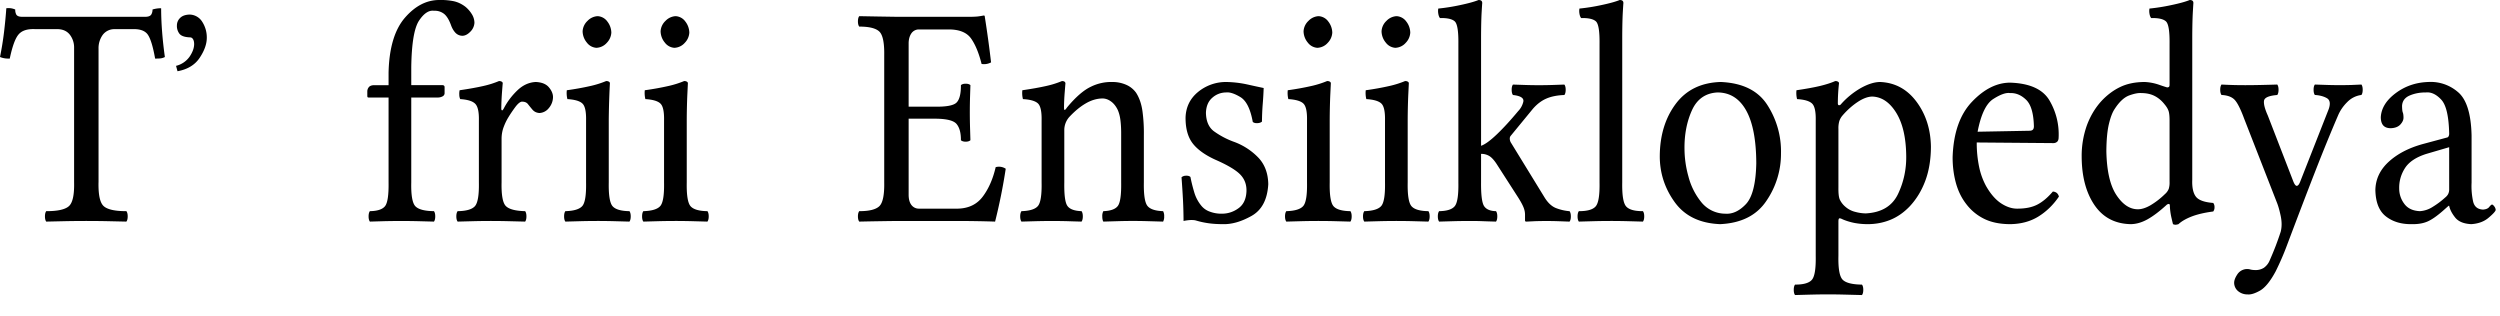 <svg xmlns="http://www.w3.org/2000/svg" width="103" height="13"><path fill="#000" fill-rule="nonzero" d="M4.06 7.513V2.01a.938.938 0 0 1 .17-.57.597.597 0 0 1 .492-.239h.734c.311-.012.523.065.636.23.113.166.212.493.299.983.067 0 .134-.002.2-.006a.52.52 0 0 0 .202-.059 16.281 16.281 0 0 1-.112-1.014A12.8 12.8 0 0 1 6.639.34a1.155 1.155 0 0 0-.355.052.397.397 0 0 1-.037.179c-.03.073-.104.113-.223.12H.876C.756.685.684.645.658.572a.42.42 0 0 1-.03-.18.803.803 0 0 0-.15-.047A.707.707 0 0 0 .26.34C.238.66.206.988.166 1.324.126 1.661.07 2.002 0 2.348c.119.05.253.072.402.065.107-.507.228-.84.366-.997.137-.159.362-.23.676-.216h.935c.22.007.387.085.501.233a.857.857 0 0 1 .173.537v5.543c.012.52-.061.849-.219.985-.157.136-.467.203-.929.202-.035.047-.053.119-.053.215s.018.168.053.215l.802-.018a43.975 43.975 0 0 1 1.696 0l.804.018c.036-.047.054-.119.054-.215s-.018-.168-.054-.215c-.462.001-.771-.066-.929-.202-.157-.136-.23-.464-.219-.985ZM7.81.6c-.177.006-.308.054-.394.144a.424.424 0 0 0-.127.3.526.526 0 0 0 .09.326c.068.105.22.162.454.17.049 0 .088.025.119.073.03.048.046.115.047.2 0 .162-.062.335-.186.519a.959.959 0 0 1-.56.381l.06.222c.412-.074.717-.259.914-.554.197-.296.294-.572.293-.828A1.187 1.187 0 0 0 8.333.9.625.625 0 0 0 7.81.6Zm9.134 6.913V4.018h1.1a.413.413 0 0 0 .176-.041c.06-.028.092-.07.097-.129v-.26c-.002-.053-.034-.08-.095-.08h-1.278v-.743c.014-.975.121-1.613.32-1.914.2-.3.405-.436.615-.407a.617.617 0 0 1 .426.135c.11.093.204.253.284.478.045.12.105.219.179.297a.4.4 0 0 0 .294.12c.108-.006.214-.062.318-.17a.558.558 0 0 0 .167-.365.686.686 0 0 0-.096-.337 1.223 1.223 0 0 0-.282-.328c-.151-.114-.311-.189-.48-.225A2.651 2.651 0 0 0 18.103 0c-.522-.002-.995.241-1.42.73-.424.49-.65 1.243-.674 2.257v.522h-.604c-.104.004-.176.035-.216.091a.277.277 0 0 0-.056.17v.17c0 .031.003.052.012.063.008.01.024.015.047.015h.817v3.495c.008.52-.04.847-.145.98-.105.133-.313.202-.625.207-.035.047-.053.119-.053.215s.018.168.053.215l.626-.018a30.419 30.419 0 0 1 1.328 0l.686.018c.035-.047.053-.119.053-.215s-.018-.168-.053-.215c-.391-.005-.648-.074-.77-.207-.121-.133-.177-.46-.165-.98ZM19.73 4.97v2.543c.01.52-.045.847-.162.98-.118.133-.356.202-.713.207-.036.047-.054.119-.054.215s.018.168.054.215l.683-.018a28.632 28.632 0 0 1 1.373 0l.725.018c.035-.047.053-.119.053-.215s-.018-.168-.053-.215c-.403-.01-.668-.081-.796-.212-.128-.13-.186-.456-.175-.975V5.7c.003-.17.033-.329.09-.476a2.27 2.27 0 0 1 .194-.398c.071-.118.16-.25.268-.398.108-.147.2-.227.277-.24a.443.443 0 0 1 .128.015.26.26 0 0 1 .12.075c.057.073.121.153.194.238.073.086.17.133.291.14a.524.524 0 0 0 .385-.203.711.711 0 0 0 .172-.448c.001-.136-.055-.271-.169-.407-.114-.136-.294-.209-.541-.22-.281.014-.536.13-.764.351-.228.22-.411.464-.55.732-.036.067-.062.096-.08.085-.018-.011-.027-.035-.027-.072.003-.226.013-.452.03-.678.017-.226.027-.348.03-.365 0-.027-.015-.049-.042-.066a.218.218 0 0 0-.112-.026 3.75 3.75 0 0 1-.629.2c-.258.06-.588.12-.993.179a.637.637 0 0 0-.014.182.43.43 0 0 0 .038.183c.312.02.52.087.624.199.105.112.153.341.145.688Zm4.274-3.678a.745.745 0 0 0 .177.466.534.534 0 0 0 .39.212.602.602 0 0 0 .433-.21.65.65 0 0 0 .183-.416.768.768 0 0 0-.164-.457.524.524 0 0 0-.404-.221.622.622 0 0 0-.414.195.63.63 0 0 0-.201.43Zm1.077 6.221v-2.6a34.927 34.927 0 0 1 .047-1.483c0-.026-.014-.048-.041-.065a.218.218 0 0 0-.113-.026 3.898 3.898 0 0 1-.63.2 11.34 11.34 0 0 1-.991.179 1.017 1.017 0 0 0 .024.365c.314.02.523.083.626.19.104.106.151.339.143.697v2.543c.01.52-.042.844-.155.975-.114.131-.346.202-.697.212-.036.047-.053.119-.053.215s.017.168.053.215l.654-.018a26.816 26.816 0 0 1 1.328 0l.657.018c.035-.047.053-.119.053-.215s-.018-.168-.053-.215c-.351-.005-.584-.074-.697-.207-.113-.133-.165-.46-.155-.98Zm2.136-6.221a.745.745 0 0 0 .177.466.534.534 0 0 0 .39.212.602.602 0 0 0 .433-.21.65.65 0 0 0 .183-.416.768.768 0 0 0-.164-.457.524.524 0 0 0-.404-.221.622.622 0 0 0-.414.195.63.63 0 0 0-.201.43Zm1.077 6.221v-2.6c.002-.345.01-.673.023-.984l.024-.498c0-.027-.014-.049-.041-.066a.218.218 0 0 0-.113-.026 3.898 3.898 0 0 1-.63.2 11.34 11.34 0 0 1-.991.179 1.017 1.017 0 0 0 .024.365c.314.02.523.083.626.19.104.106.151.339.143.697v2.543c.01.52-.042.844-.155.975-.114.131-.346.202-.697.212-.036.047-.053.119-.053.215s.017.168.053.215l.654-.018a26.816 26.816 0 0 1 1.328 0l.657.018c.035-.047.053-.119.053-.215s-.018-.168-.053-.215c-.351-.005-.584-.074-.697-.207-.113-.133-.165-.46-.155-.98Zm10.22-3.117h-1.078V1.787c0-.16.036-.295.107-.404a.371.371 0 0 1 .32-.17h1.242c.428.003.729.128.904.374.174.246.319.595.433 1.048a.605.605 0 0 0 .39-.065 46.905 46.905 0 0 0-.26-1.891c.002-.026-.013-.04-.047-.04a2.61 2.61 0 0 1-.259.041 3.31 3.31 0 0 1-.32.012h-3.019a294.676 294.676 0 0 1-1.526-.026c-.036.047-.054.119-.054.215s.018.168.054.215c.405-.001.68.066.825.202.145.136.213.464.204.985v5.23c.009.52-.059.849-.204.985s-.42.203-.825.202c-.036.047-.054.119-.054.215s.018.168.054.215a158.598 158.598 0 0 1 1.538-.026h2.545a50.498 50.498 0 0 1 1.514.026 23.324 23.324 0 0 0 .438-2.178.502.502 0 0 0-.414-.065c-.112.482-.287.884-.527 1.206-.239.323-.58.49-1.023.503h-1.61a.377.377 0 0 1-.31-.149c-.076-.097-.114-.235-.116-.412V4.89h1.077c.483 0 .784.075.902.224.12.148.177.37.175.663.043.04.108.06.195.06.088 0 .153-.02.196-.06l-.017-.578a21.241 21.241 0 0 1 0-1.15l.017-.541c-.043-.04-.108-.059-.196-.059-.087 0-.152.02-.195.059.002.35-.056.588-.175.712-.118.125-.42.183-.902.175Zm5.441.039a.365.365 0 0 1-.072.088c-.028.024-.044-.005-.046-.088.002-.213.012-.427.03-.642.017-.216.026-.332.029-.35 0-.067-.047-.101-.142-.104a3.749 3.749 0 0 1-.635.2c-.26.06-.594.12-.998.179a1.017 1.017 0 0 0 .024.365c.311.018.52.08.624.184.104.105.153.339.145.703v2.543c.01.513-.04.837-.148.97-.109.134-.336.206-.68.217-.036.047-.054.119-.054.215s.018.168.053.215l.642-.018a26 26 0 0 1 1.233 0c.162.006.361.012.599.018.035-.047.053-.119.053-.215s-.018-.168-.053-.215c-.294-.011-.488-.083-.582-.217-.094-.133-.137-.457-.128-.97V5.374a.815.815 0 0 1 .2-.548c.226-.243.453-.432.683-.565.23-.134.46-.202.69-.204.121 0 .238.041.35.122.112.08.204.196.278.347.058.132.096.283.115.454.02.17.028.354.027.55v1.983c.008.513-.038.837-.136.97-.099.134-.298.206-.598.217a.413.413 0 0 0-.044.215c0 .096.015.168.044.215l.613-.018a20.676 20.676 0 0 1 1.213 0l.636.018a.413.413 0 0 0 .044-.215.413.413 0 0 0-.044-.215c-.323-.011-.538-.083-.645-.217-.107-.133-.157-.457-.148-.97V5.57a6.653 6.653 0 0 0-.058-.992c-.042-.299-.13-.551-.262-.756a.982.982 0 0 0-.411-.33 1.408 1.408 0 0 0-.571-.114 1.882 1.882 0 0 0-.882.196c-.301.142-.63.429-.988.861Zm4.724 2.87c.024.32.044.631.06.934.015.302.022.59.023.865a1.92 1.92 0 0 1 .296-.039c.04 0 .08 0 .118.003.038.003.078.01.119.023.157.046.322.082.494.106.172.025.366.037.582.038.369.012.765-.1 1.19-.338.424-.237.655-.672.692-1.306-.007-.44-.138-.8-.391-1.077a2.657 2.657 0 0 0-.993-.66 3.367 3.367 0 0 1-.858-.448c-.213-.162-.321-.417-.326-.762.01-.27.097-.475.263-.618a.851.851 0 0 1 .565-.217c.15-.019.347.045.59.19.244.147.414.487.511 1.023.043.038.106.056.19.052.083-.004.146-.025.189-.065.002-.236.012-.472.03-.706.02-.235.033-.46.04-.677a46.975 46.975 0 0 1-.681-.148 4.373 4.373 0 0 0-.869-.1 1.81 1.81 0 0 0-1.162.418c-.323.27-.491.617-.506 1.043-.003.465.1.827.309 1.088.209.26.54.49.993.686.479.215.802.414.97.597.169.184.248.41.237.681-.015.318-.128.55-.339.696a1.136 1.136 0 0 1-.667.217 1.359 1.359 0 0 1-.549-.102.78.78 0 0 1-.291-.21 1.557 1.557 0 0 1-.311-.59 6.421 6.421 0 0 1-.151-.61c-.042-.04-.103-.057-.183-.053a.277.277 0 0 0-.184.065Zm5.028-6.013a.745.745 0 0 0 .177.466.534.534 0 0 0 .39.212.602.602 0 0 0 .433-.21.65.65 0 0 0 .183-.416.768.768 0 0 0-.164-.457.524.524 0 0 0-.404-.221.622.622 0 0 0-.414.195.63.63 0 0 0-.201.43Zm1.077 6.221v-2.6c.002-.345.01-.673.023-.984l.024-.498c0-.027-.014-.049-.041-.066a.218.218 0 0 0-.113-.026 3.898 3.898 0 0 1-.63.2 11.34 11.34 0 0 1-.991.179 1.017 1.017 0 0 0 .024.365c.314.02.523.083.626.19.103.106.151.339.143.697v2.543c.01.52-.042.844-.156.975-.113.131-.345.202-.696.212-.036.047-.054.119-.054.215s.018.168.054.215l.653-.018a26.816 26.816 0 0 1 1.329 0l.657.018c.035-.047.053-.119.053-.215s-.018-.168-.053-.215c-.352-.005-.584-.074-.697-.207-.113-.133-.165-.46-.155-.98Zm2.136-6.221a.745.745 0 0 0 .177.466.534.534 0 0 0 .39.212.602.602 0 0 0 .433-.21.65.65 0 0 0 .183-.416.768.768 0 0 0-.164-.457.524.524 0 0 0-.404-.221.622.622 0 0 0-.414.195.63.63 0 0 0-.201.43Zm1.077 6.221v-2.6c.002-.345.01-.673.023-.984l.024-.498c0-.027-.014-.049-.041-.066a.218.218 0 0 0-.113-.026 3.898 3.898 0 0 1-.63.2 11.34 11.34 0 0 1-.991.179 1.017 1.017 0 0 0 .024.365c.314.02.523.083.626.19.103.106.151.339.143.697v2.543c.01.52-.042.844-.156.975-.113.131-.345.202-.696.212-.036.047-.054.119-.054.215s.018.168.054.215l.653-.018a26.816 26.816 0 0 1 1.329 0l.657.018c.035-.047.053-.119.053-.215s-.018-.168-.053-.215c-.352-.005-.584-.074-.697-.207-.113-.133-.165-.46-.155-.98Zm2.088 0c.009.52-.04.847-.148.98-.107.133-.322.202-.645.207-.035.047-.053.119-.053.215s.018.168.053.215l.634-.018c.183-.005.394-.007.633-.008.194 0 .362.003.503.008.14.006.332.012.574.018.035-.047.053-.119.053-.215s-.018-.168-.053-.215c-.238-.005-.401-.074-.49-.207-.088-.133-.13-.46-.126-.98V6.34a.619.619 0 0 1 .357.099c.1.067.206.19.318.37l.864 1.344c.115.184.19.328.225.43a.76.76 0 0 1 .047.274v.21c-.002.04.014.062.047.064l.364-.018a14.717 14.717 0 0 1 .942 0l.481.018c.036-.047.054-.119.054-.215s-.018-.168-.054-.215a2.004 2.004 0 0 1-.558-.128c-.171-.067-.324-.207-.46-.42l-1.384-2.256a.332.332 0 0 1-.06-.183.177.177 0 0 1 .048-.13l.9-1.096c.17-.197.358-.34.56-.427.203-.088.45-.136.741-.147.036-.047.054-.119.054-.215s-.018-.168-.054-.215l-.519.018a17.044 17.044 0 0 1-1.06 0 354.84 354.84 0 0 0-.539-.018c-.036.047-.053.119-.053.215s.017.168.053.215c.33.037.47.135.422.296a.826.826 0 0 1-.209.37c-.316.38-.61.7-.879.957-.27.257-.485.414-.648.47V1.5c.002-.428.01-.762.024-1.002s.022-.363.024-.367c.002-.09-.05-.133-.154-.13-.17.069-.423.139-.762.21a8.02 8.02 0 0 1-.895.142.595.595 0 0 0 0 .205c.012.08.035.142.07.186.302-.007.505.04.61.138.106.1.155.41.148.931v5.7Zm5.816 0c.01.52-.042.849-.155.985-.113.136-.345.203-.697.202-.035.047-.053.119-.053.215s.018.168.053.215l.654-.018a26.816 26.816 0 0 1 1.328 0l.657.018c.036-.047.054-.119.054-.215s-.018-.168-.054-.215c-.351.001-.583-.066-.696-.202-.114-.136-.165-.464-.156-.985V1.5c.002-.428.01-.762.024-1.002s.022-.363.024-.367c.002-.09-.05-.133-.154-.13-.17.069-.423.139-.762.21a8.02 8.02 0 0 1-.895.142.595.595 0 0 0 0 .205c.012.08.035.142.07.186.302-.007.505.04.61.138.106.1.155.41.148.931v5.7Zm2.482-1.082c-.001.698.205 1.332.617 1.9.412.569 1.034.87 1.868.904.876-.04 1.515-.364 1.916-.972a3.423 3.423 0 0 0 .593-1.95 3.516 3.516 0 0 0-.555-1.976c-.38-.601-1.024-.921-1.93-.959-.804.024-1.422.326-1.854.905-.432.58-.65 1.296-.655 2.148Zm2.379-2.622c.511.002.905.25 1.18.742.275.492.414 1.219.417 2.18-.018.84-.162 1.4-.43 1.682-.269.282-.551.413-.848.391a1.273 1.273 0 0 1-.983-.47 2.776 2.776 0 0 1-.535-1.064 4.32 4.32 0 0 1-.162-1.14c-.006-.593.097-1.121.307-1.586.21-.464.562-.71 1.054-.735Zm5.17.926c.189-.214.39-.392.606-.535.215-.142.412-.216.59-.222.39.009.719.227.988.654.269.428.409 1.014.42 1.76.013.567-.1 1.101-.337 1.6-.239.5-.682.766-1.332.8a1.696 1.696 0 0 1-.42-.06.962.962 0 0 1-.42-.216.87.87 0 0 1-.231-.302c-.039-.096-.056-.255-.053-.48V5.31a1.048 1.048 0 0 1 .038-.325.69.69 0 0 1 .151-.249Zm-.094-.43a.088.088 0 0 1-.073.03c-.028-.002-.043-.025-.046-.07a7.647 7.647 0 0 1 .048-.834c0-.027-.015-.049-.042-.066a.218.218 0 0 0-.112-.026c-.16.072-.366.138-.617.2-.25.06-.578.12-.981.179a1.017 1.017 0 0 0 .024.365c.311.019.52.082.624.189.105.107.153.34.145.698v5.569c.01.52-.042.849-.155.985-.114.136-.346.203-.697.202-.036.047-.053.119-.053.215s.017.168.053.215l.654-.018a26.815 26.815 0 0 1 1.405 0l.698.018c.036-.047.054-.119.054-.215s-.018-.168-.054-.215c-.408-.005-.674-.074-.8-.207-.125-.134-.182-.46-.17-.98V9.13c0-.081.012-.126.037-.133.026-.007.069.005.129.036.146.064.307.114.483.15.176.034.358.051.546.052.332.001.644-.057.937-.175.292-.117.56-.303.803-.556.28-.299.495-.653.646-1.061.152-.408.228-.876.23-1.404-.012-.715-.21-1.332-.595-1.849-.385-.516-.885-.787-1.5-.812-.226.002-.484.08-.775.239a3.25 3.25 0 0 0-.846.688Zm5.64 1.121c.136-.71.351-1.16.646-1.348.294-.188.525-.269.69-.243.238-.011.458.08.66.274.203.194.31.56.323 1.095 0 .06-.013.104-.04.135-.027.03-.073.047-.138.048l-2.142.04Zm3.1 2.465c-.21.247-.423.426-.64.538-.218.113-.493.168-.828.167-.217.002-.44-.071-.667-.22-.227-.15-.435-.39-.622-.72a2.867 2.867 0 0 1-.279-.77 4.78 4.78 0 0 1-.1-1.016l3.148.026a.23.23 0 0 0 .166-.057c.038-.038.058-.093.059-.165a2.75 2.75 0 0 0-.383-1.546c-.275-.456-.814-.697-1.617-.723-.55.003-1.073.266-1.57.789-.497.522-.763 1.28-.797 2.276-.002.369.042.72.131 1.053.09.333.23.625.425.877.198.263.444.467.737.613.293.146.65.22 1.074.222.447-.005.836-.11 1.165-.313.33-.204.612-.478.847-.822a.286.286 0 0 0-.085-.148.283.283 0 0 0-.164-.06Zm4.808-.404a.878.878 0 0 1-.032.288.554.554 0 0 1-.157.22 3.13 3.13 0 0 1-.61.47c-.187.105-.354.157-.503.157-.334.002-.63-.195-.89-.589-.26-.394-.397-.998-.412-1.811.004-.466.039-.838.106-1.117.066-.278.146-.484.238-.618.191-.295.391-.48.599-.556.208-.075.375-.107.501-.096.212 0 .395.042.55.122.156.081.292.197.409.348.08.095.135.188.163.278.027.09.04.233.038.426v2.478Zm-.13.961a.162.162 0 0 1 .092-.045c.031-.002.048.018.05.062.005.17.027.337.065.502.038.166.06.255.065.268a.25.25 0 0 0 .113.024.545.545 0 0 0 .112-.024c.128-.119.31-.224.543-.315.233-.09.53-.16.889-.207a.272.272 0 0 0 .053-.176.272.272 0 0 0-.053-.176c-.367-.028-.606-.115-.716-.261-.11-.146-.16-.376-.148-.691V1.5c.002-.428.01-.762.024-1.002s.021-.363.023-.367c.002-.09-.049-.133-.153-.13-.17.069-.423.139-.762.21a8.02 8.02 0 0 1-.895.142.594.594 0 0 0 0 .205c.012.08.035.142.07.186.302-.007.505.04.61.138.106.1.155.41.148.931v1.67c0 .045-.007.076-.022.093-.016.017-.044.025-.084.024a8.103 8.103 0 0 1-.333-.11 2.083 2.083 0 0 0-.59-.112c-.387.002-.72.07-1.003.206-.283.135-.54.328-.773.577-.256.28-.456.613-.599.996a3.755 3.755 0 0 0-.217 1.3c.004.817.18 1.48.526 1.99.347.51.843.772 1.486.788.227 0 .459-.066.695-.196.236-.131.497-.328.784-.59Zm4.496 2.743c.18-.362.343-.736.485-1.122.464-1.23.854-2.25 1.169-3.056.315-.806.623-1.561.926-2.265.085-.198.21-.38.377-.545a.985.985 0 0 1 .581-.29c.036-.047.053-.119.053-.215s-.017-.168-.053-.215l-.407.018a16.674 16.674 0 0 1-.963 0 501.75 501.75 0 0 0-.547-.018c-.036.047-.053.119-.053.215s.017.168.053.215c.199.012.363.056.494.131.13.076.155.228.074.456l-1.174 2.987c-.042.107-.087.164-.135.17-.048.004-.097-.056-.148-.183l-1.05-2.713c-.122-.272-.175-.474-.157-.607.017-.132.199-.212.546-.24.035-.048.053-.12.053-.216s-.018-.168-.053-.215c-.221.007-.445.013-.674.018-.228.005-.449.008-.664.008a17.17 17.17 0 0 1-.958-.026c-.036.047-.054.119-.054.215s.018.168.054.215c.244.012.424.078.538.197.115.12.247.38.395.781l1.339 3.43c.06.144.115.335.166.575.05.24.05.457 0 .652-.07.215-.143.419-.217.611-.075.193-.157.389-.245.589a.7.7 0 0 1-.234.287.632.632 0 0 1-.358.091.855.855 0 0 1-.185-.02.483.483 0 0 0-.547.197c-.088.132-.131.247-.132.345a.45.45 0 0 0 .159.344.6.6 0 0 0 .398.138c.13.013.299-.039.507-.156.208-.118.422-.379.64-.783Zm7.154-5.126V7.8a.411.411 0 0 1-.047.204.473.473 0 0 1-.119.135c-.157.143-.327.271-.511.383a1.1 1.1 0 0 1-.53.178c-.294-.013-.51-.117-.648-.311a1.034 1.034 0 0 1-.204-.615c-.008-.3.07-.581.234-.842.165-.26.461-.458.89-.593l.935-.274Zm0 2.413c.03.152.111.312.245.481.134.17.356.261.666.276.296-.02.536-.11.72-.27.186-.158.28-.264.286-.317a.271.271 0 0 0-.059-.145c-.036-.048-.067-.073-.094-.077-.03.009-.069.044-.116.104-.048.061-.132.096-.251.105-.222-.009-.359-.119-.41-.33a2.968 2.968 0 0 1-.064-.779V5.583c-.02-.902-.21-1.501-.57-1.797a1.714 1.714 0 0 0-1.217-.408c-.506.017-.953.17-1.34.46-.388.29-.592.62-.613.988 0 .156.036.271.105.346.07.074.173.111.31.11.172-.007.301-.057.389-.15.087-.095.131-.188.131-.28a.938.938 0 0 0-.008-.132.398.398 0 0 0-.027-.102.509.509 0 0 1-.016-.092 1.653 1.653 0 0 1-.008-.17c.013-.199.12-.34.323-.425.202-.084.422-.125.66-.122.215-.022.426.077.63.295.204.218.313.685.328 1.4a.237.237 0 0 1-.022.108c-.014.026-.03.042-.049.049l-1.018.274c-.578.16-1.046.404-1.402.73-.357.327-.54.714-.55 1.161.01.51.155.873.435 1.09.28.218.631.324 1.056.319.26.005.477-.031.654-.108.176-.076.388-.223.636-.44l.236-.209h.024Z"/></svg>